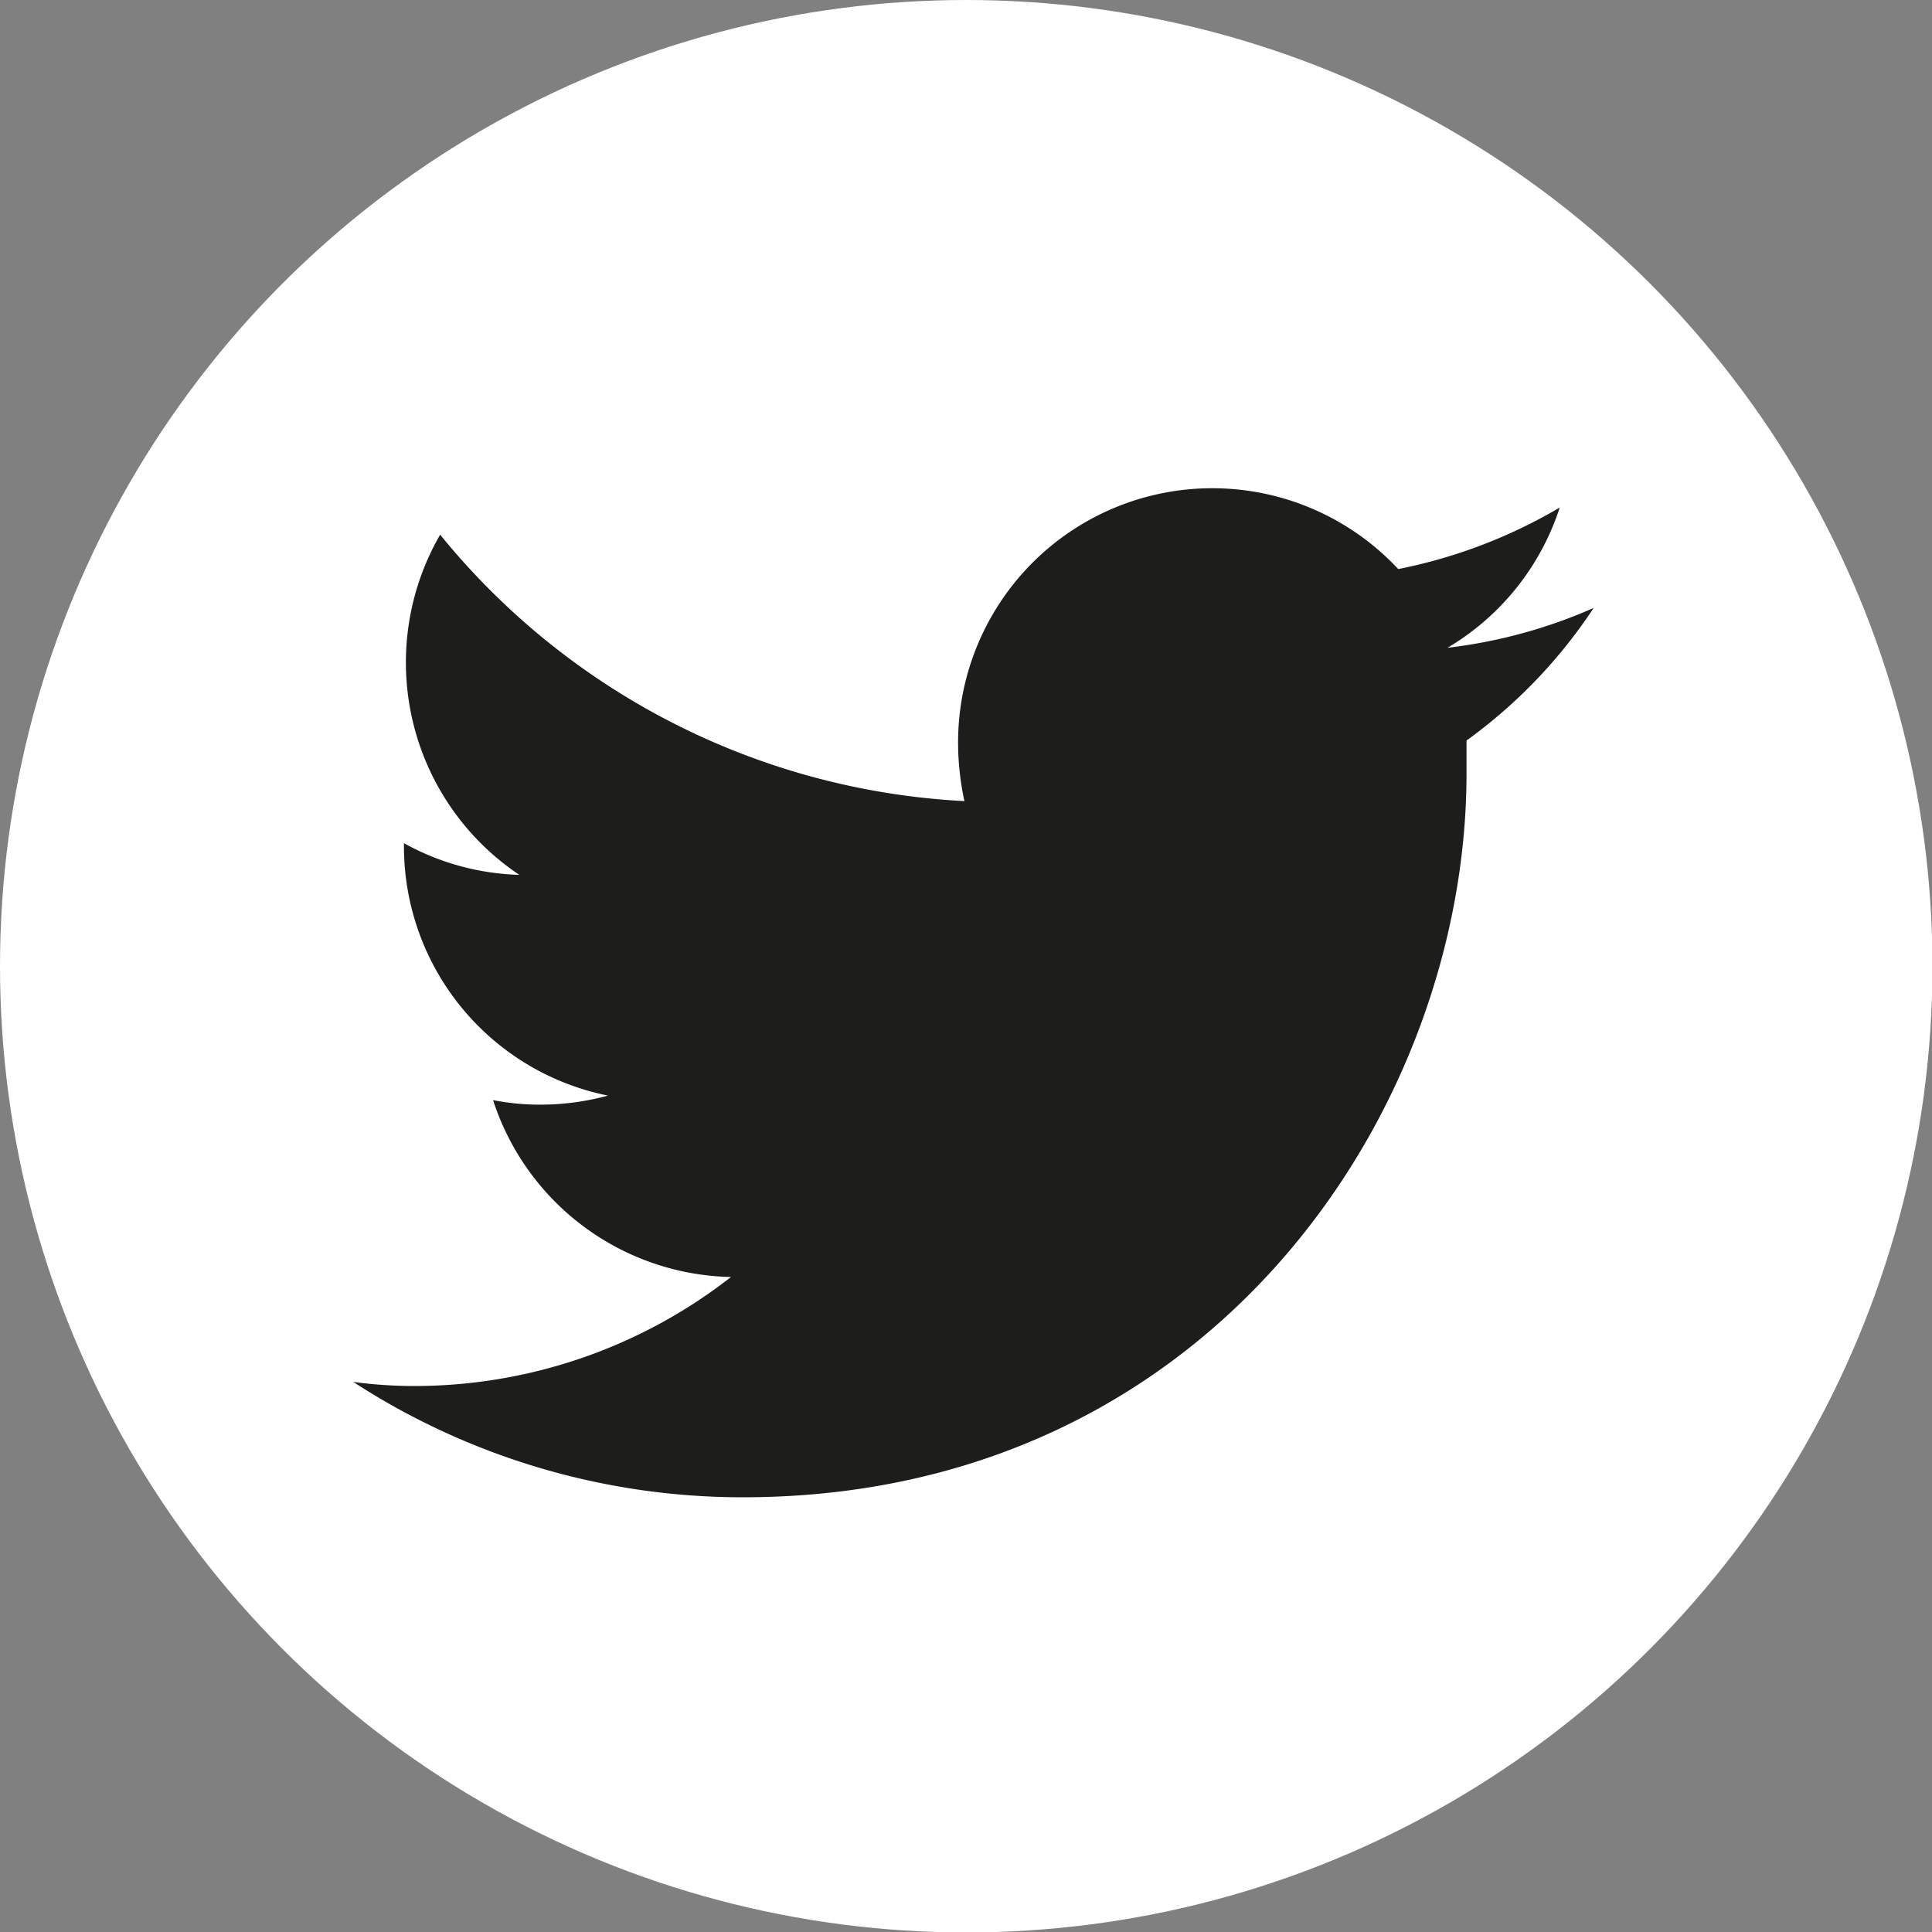 <svg xmlns="http://www.w3.org/2000/svg" viewBox="0 0 42.71 42.71"><rect x="0" y="0" width="42.71" height="42.71" fill="#808080" stroke="none"/><defs><style>.cls-1{fill:#fff;}.cls-2{fill:#1d1d1b;}</style></defs><g id="Layer_2" data-name="Layer 2"><g id="Layer_1-2" data-name="Layer 1"><circle class="cls-1" cx="21.36" cy="21.36" r="21.36"/><path id="Twitter" class="cls-2" d="M35.23,13.44a11.21,11.21,0,0,1-3.23.88,5.61,5.61,0,0,0,2.48-3.1,11.37,11.37,0,0,1-3.57,1.36,5.62,5.62,0,0,0-9.73,3.84,6.14,6.14,0,0,0,.14,1.29A16,16,0,0,1,9.73,11.82a5.65,5.65,0,0,0,1.75,7.52,5.57,5.57,0,0,1-2.55-.7v.07a5.62,5.62,0,0,0,4.51,5.51,5.68,5.68,0,0,1-1.48.2,5.36,5.36,0,0,1-1.06-.1,5.65,5.65,0,0,0,5.26,3.91,11.37,11.37,0,0,1-7,2.41,10.2,10.2,0,0,1-1.35-.09,15.79,15.79,0,0,0,8.61,2.55c10.36,0,16-8.58,16-16,0-.25,0-.49,0-.73A11.23,11.23,0,0,0,35.23,13.44Z"/></g></g></svg>